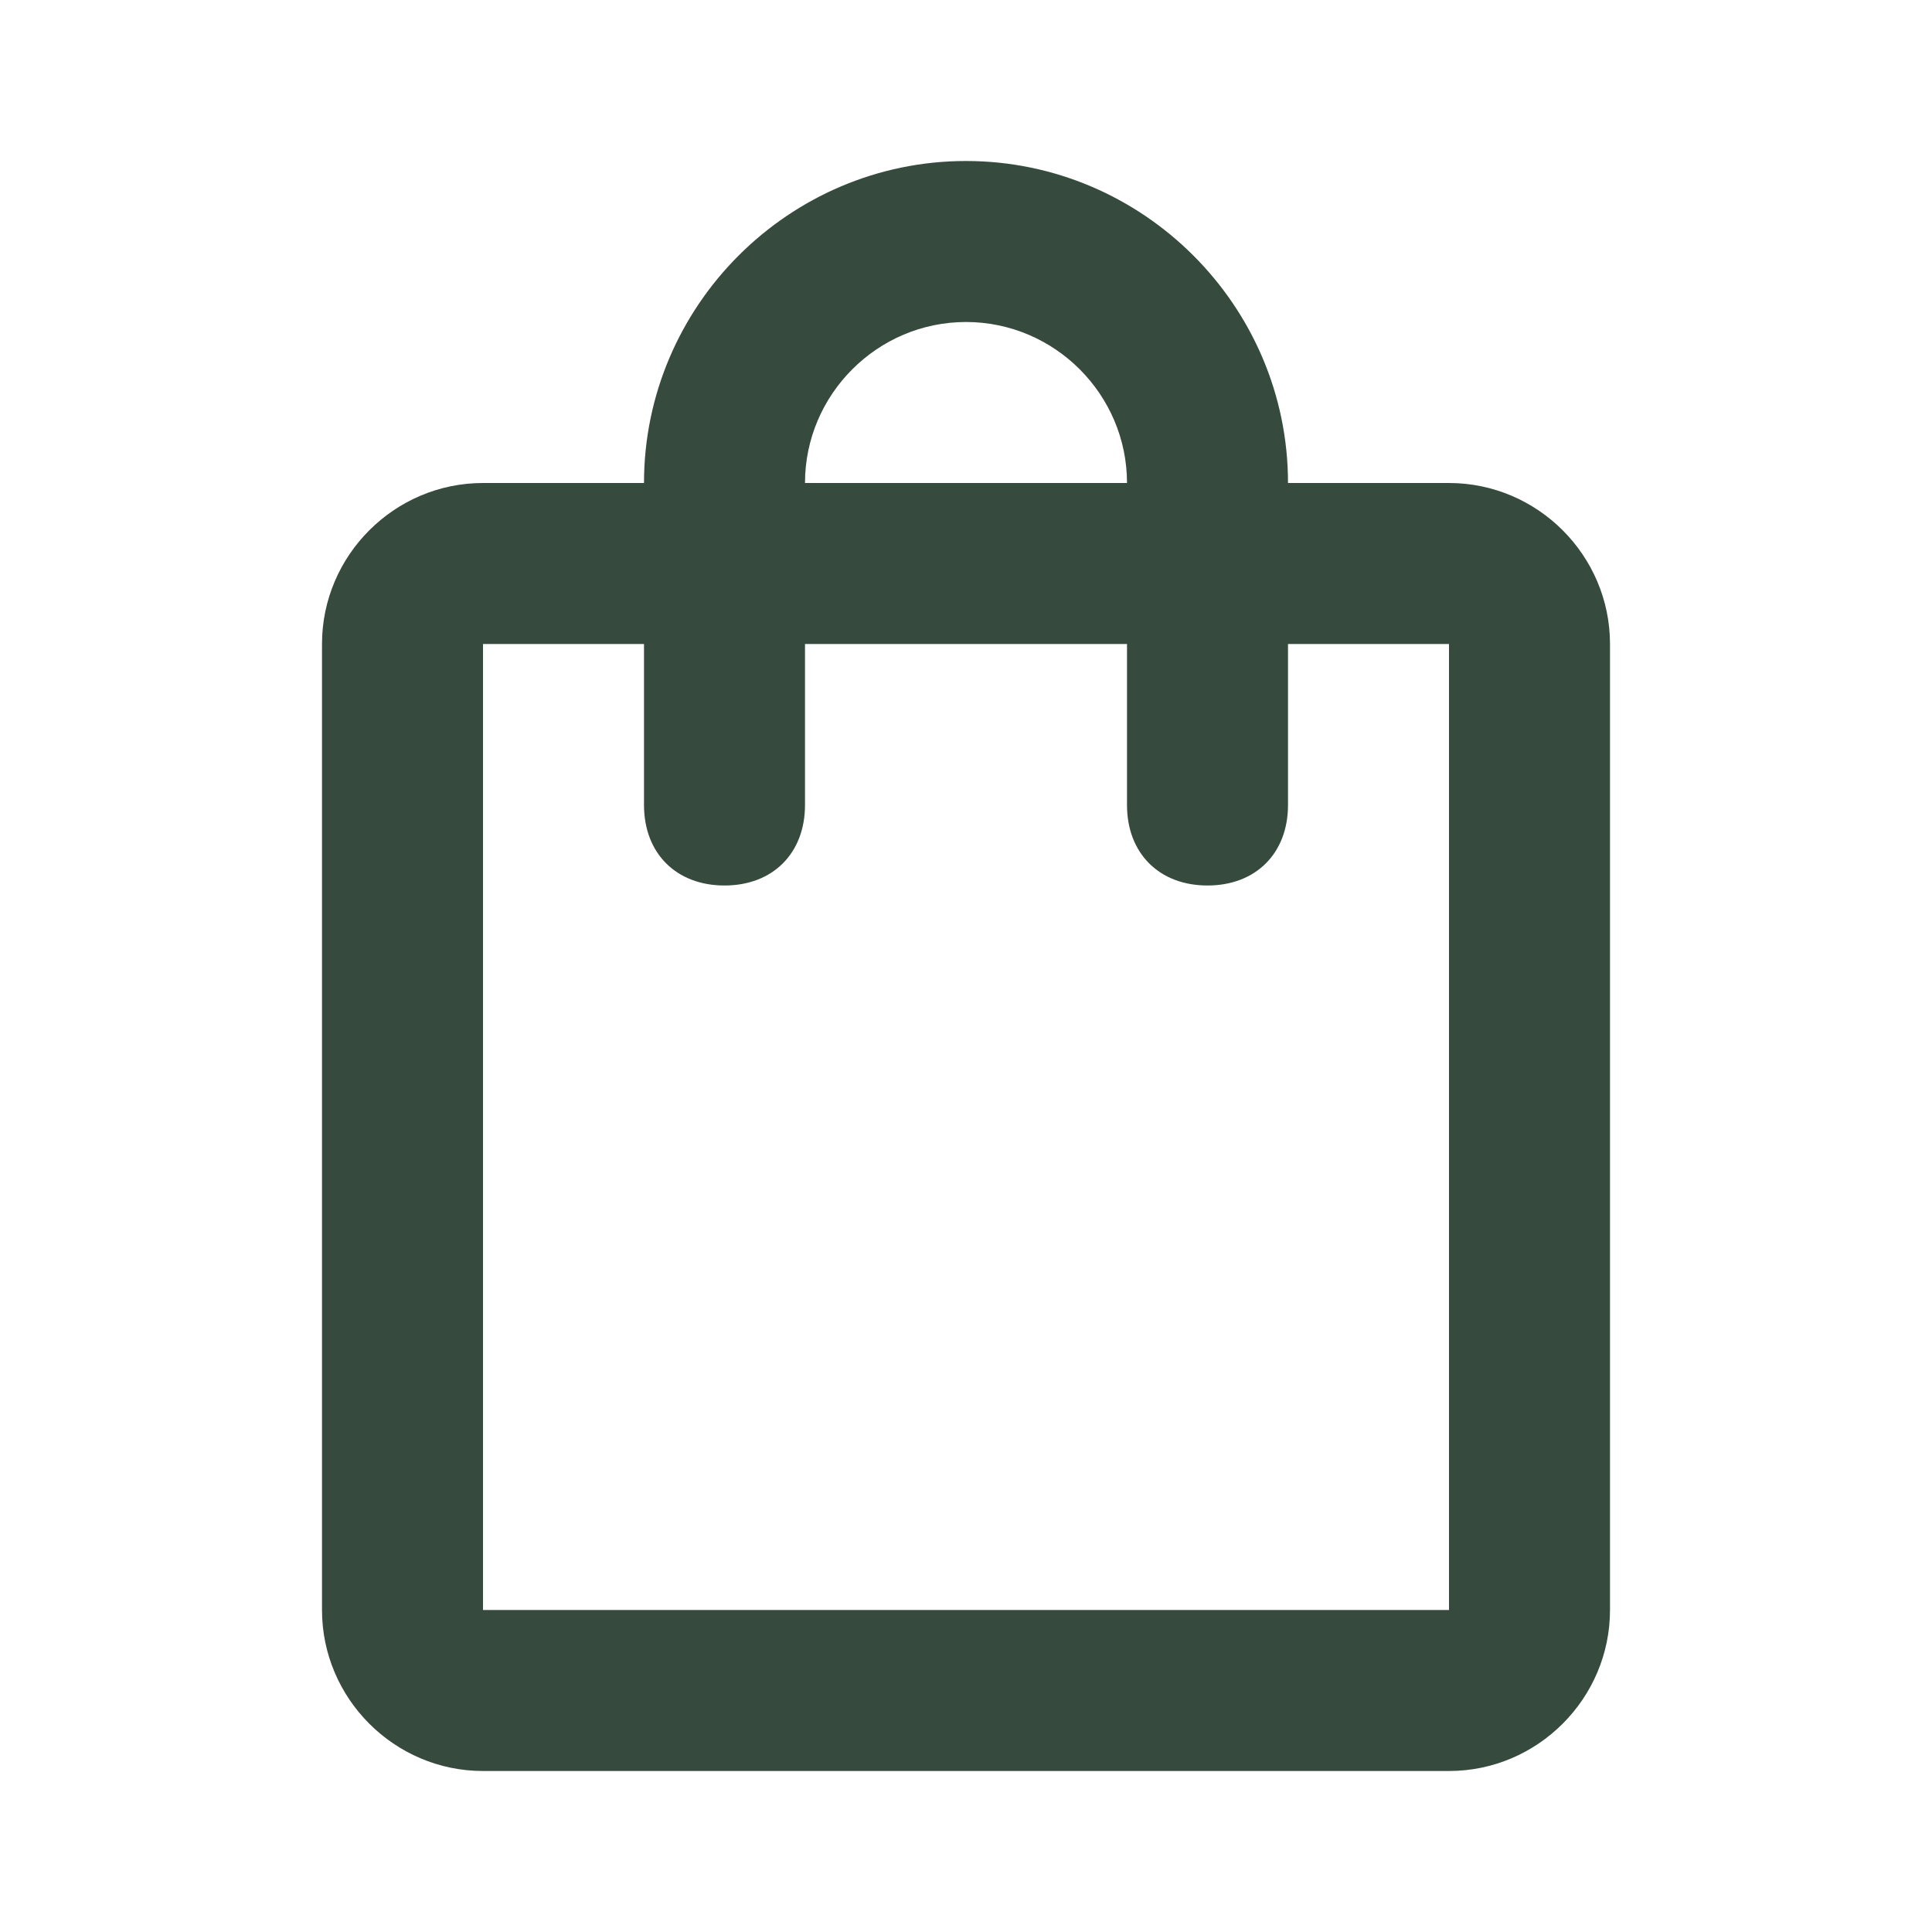<?xml version="1.0" encoding="utf-8"?>
<!-- Generator: Adobe Illustrator 26.0.3, SVG Export Plug-In . SVG Version: 6.00 Build 0)  -->
<svg version="1.1" id="Layer_1" xmlns="http://www.w3.org/2000/svg" xmlns:xlink="http://www.w3.org/1999/xlink" x="0px" y="0px"
	 viewBox="0 0 24 24" style="enable-background:new 0 0 24 24;" xml:space="preserve">
<style type="text/css">
	.st0{fill:none;}
	.st1{fill:#364B3E;}
</style>
<g>
	<rect y="0" class="st0" width="24" height="24"/>
	<path class="st1" d="M18,6h-2c0-2.2-1.8-4-4-4S8,3.8,8,6H6C4.9,6,4,6.9,4,8v12c0,1.1,0.9,2,2,2h12c1.1,0,2-0.9,2-2V8
		C20,6.9,19.1,6,18,6z M12,4c1.1,0,2,0.9,2,2h-4C10,4.9,10.9,4,12,4z M18,20H6V8h2v2c0,0.6,0.4,1,1,1s1-0.4,1-1V8h4v2
		c0,0.6,0.4,1,1,1s1-0.4,1-1V8h2V20z"/>
</g>
</svg>
